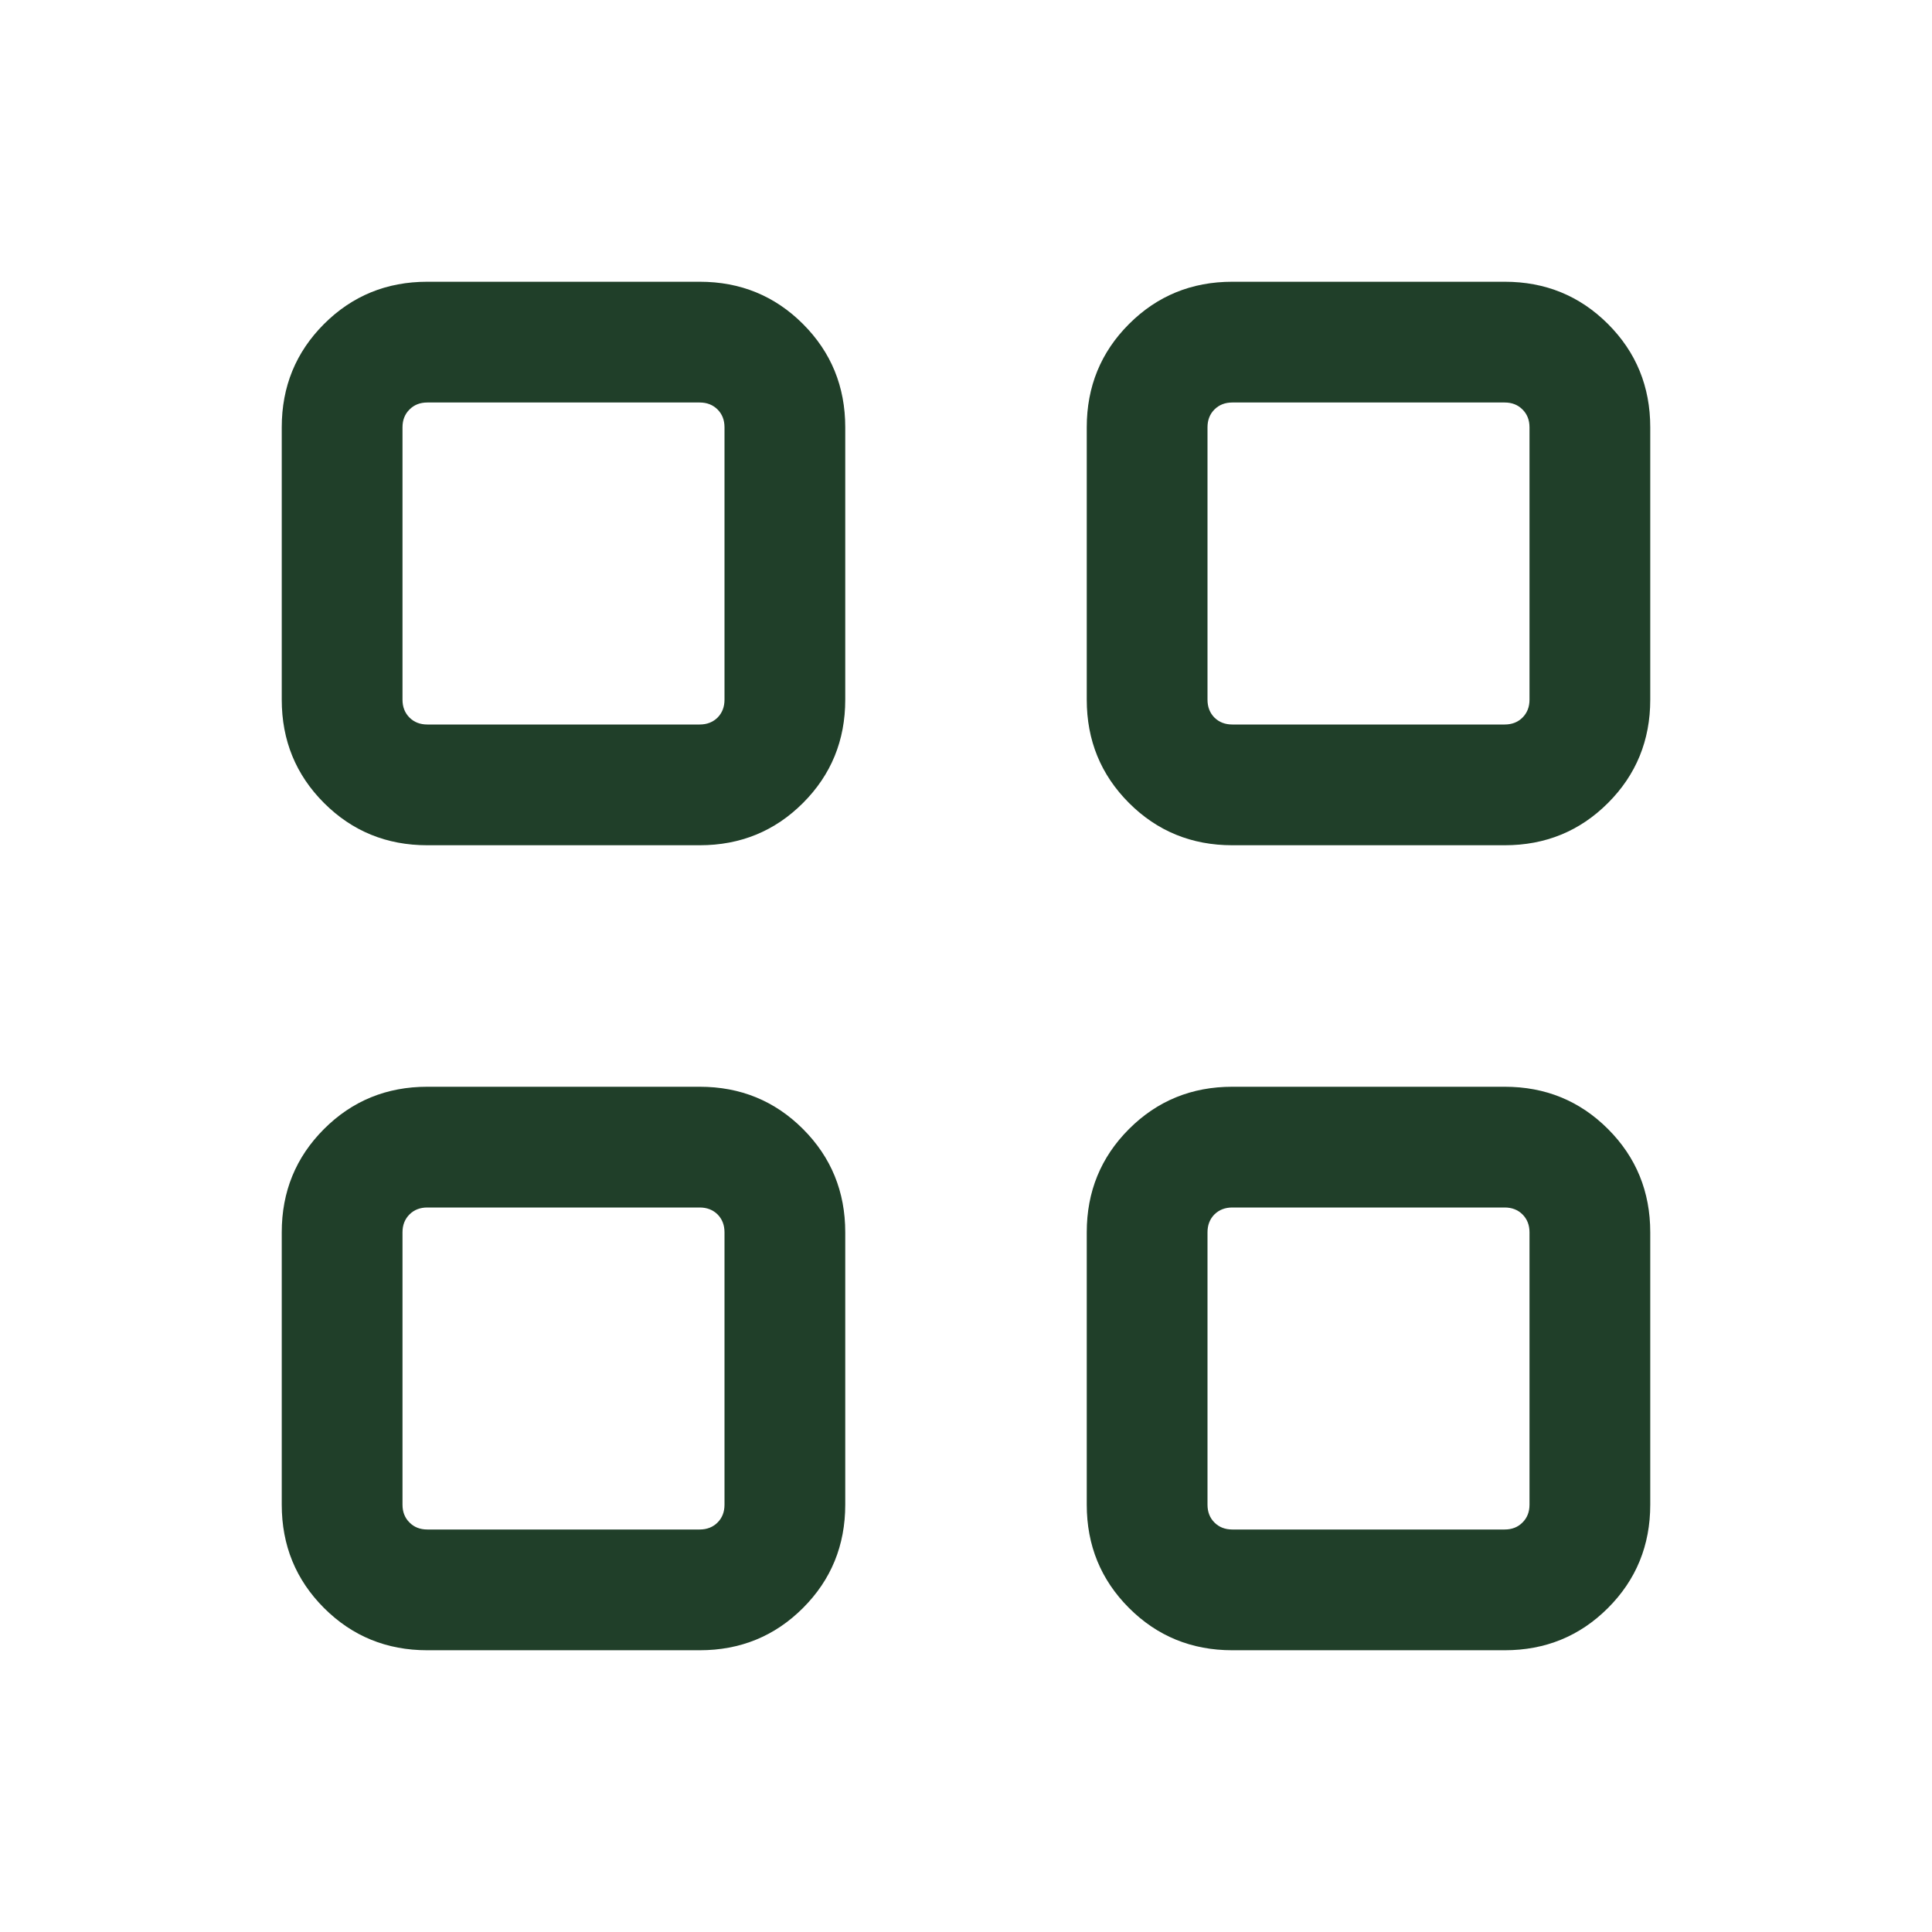 <svg width="24" height="24" viewBox="0 0 24 24" fill="none" xmlns="http://www.w3.org/2000/svg">
<mask id="mask0_2951_4591" style="mask-type:alpha" maskUnits="userSpaceOnUse" x="0" y="0" width="24" height="24">
<rect width="24" height="24" fill="#D9D9D9"/>
</mask>
<g mask="url(#mask0_2951_4591)">
<path d="M8.692 10.5H5.308C4.803 10.5 4.375 10.325 4.025 9.975C3.675 9.625 3.5 9.197 3.5 8.692V5.308C3.5 4.803 3.675 4.375 4.025 4.025C4.375 3.675 4.803 3.5 5.308 3.5H8.692C9.197 3.5 9.625 3.675 9.975 4.025C10.325 4.375 10.5 4.803 10.5 5.308V8.692C10.5 9.197 10.325 9.625 9.975 9.975C9.625 10.325 9.197 10.5 8.692 10.5ZM5.308 9H8.692C8.782 9 8.856 8.971 8.914 8.914C8.971 8.856 9 8.782 9 8.692V5.308C9 5.218 8.971 5.144 8.914 5.087C8.856 5.029 8.782 5 8.692 5H5.308C5.218 5 5.144 5.029 5.087 5.087C5.029 5.144 5 5.218 5 5.308V8.692C5 8.782 5.029 8.856 5.087 8.914C5.144 8.971 5.218 9 5.308 9ZM8.692 20.5H5.308C4.803 20.5 4.375 20.325 4.025 19.975C3.675 19.625 3.5 19.197 3.5 18.692V15.308C3.5 14.803 3.675 14.375 4.025 14.025C4.375 13.675 4.803 13.5 5.308 13.5H8.692C9.197 13.5 9.625 13.675 9.975 14.025C10.325 14.375 10.5 14.803 10.5 15.308V18.692C10.5 19.197 10.325 19.625 9.975 19.975C9.625 20.325 9.197 20.5 8.692 20.5ZM5.308 19H8.692C8.782 19 8.856 18.971 8.914 18.913C8.971 18.856 9 18.782 9 18.692V15.308C9 15.218 8.971 15.144 8.914 15.086C8.856 15.029 8.782 15 8.692 15H5.308C5.218 15 5.144 15.029 5.087 15.086C5.029 15.144 5 15.218 5 15.308V18.692C5 18.782 5.029 18.856 5.087 18.913C5.144 18.971 5.218 19 5.308 19ZM18.692 10.5H15.308C14.803 10.5 14.375 10.325 14.025 9.975C13.675 9.625 13.5 9.197 13.5 8.692V5.308C13.5 4.803 13.675 4.375 14.025 4.025C14.375 3.675 14.803 3.5 15.308 3.5H18.692C19.197 3.5 19.625 3.675 19.975 4.025C20.325 4.375 20.5 4.803 20.5 5.308V8.692C20.5 9.197 20.325 9.625 19.975 9.975C19.625 10.325 19.197 10.5 18.692 10.5ZM15.308 9H18.692C18.782 9 18.856 8.971 18.913 8.914C18.971 8.856 19 8.782 19 8.692V5.308C19 5.218 18.971 5.144 18.913 5.087C18.856 5.029 18.782 5 18.692 5H15.308C15.218 5 15.144 5.029 15.086 5.087C15.029 5.144 15 5.218 15 5.308V8.692C15 8.782 15.029 8.856 15.086 8.914C15.144 8.971 15.218 9 15.308 9ZM18.692 20.5H15.308C14.803 20.5 14.375 20.325 14.025 19.975C13.675 19.625 13.5 19.197 13.5 18.692V15.308C13.5 14.803 13.675 14.375 14.025 14.025C14.375 13.675 14.803 13.5 15.308 13.5H18.692C19.197 13.5 19.625 13.675 19.975 14.025C20.325 14.375 20.5 14.803 20.5 15.308V18.692C20.5 19.197 20.325 19.625 19.975 19.975C19.625 20.325 19.197 20.5 18.692 20.5ZM15.308 19H18.692C18.782 19 18.856 18.971 18.913 18.913C18.971 18.856 19 18.782 19 18.692V15.308C19 15.218 18.971 15.144 18.913 15.086C18.856 15.029 18.782 15 18.692 15H15.308C15.218 15 15.144 15.029 15.086 15.086C15.029 15.144 15 15.218 15 15.308V18.692C15 18.782 15.029 18.856 15.086 18.913C15.144 18.971 15.218 19 15.308 19Z" fill="#203F29"/>
</g>
</svg>
